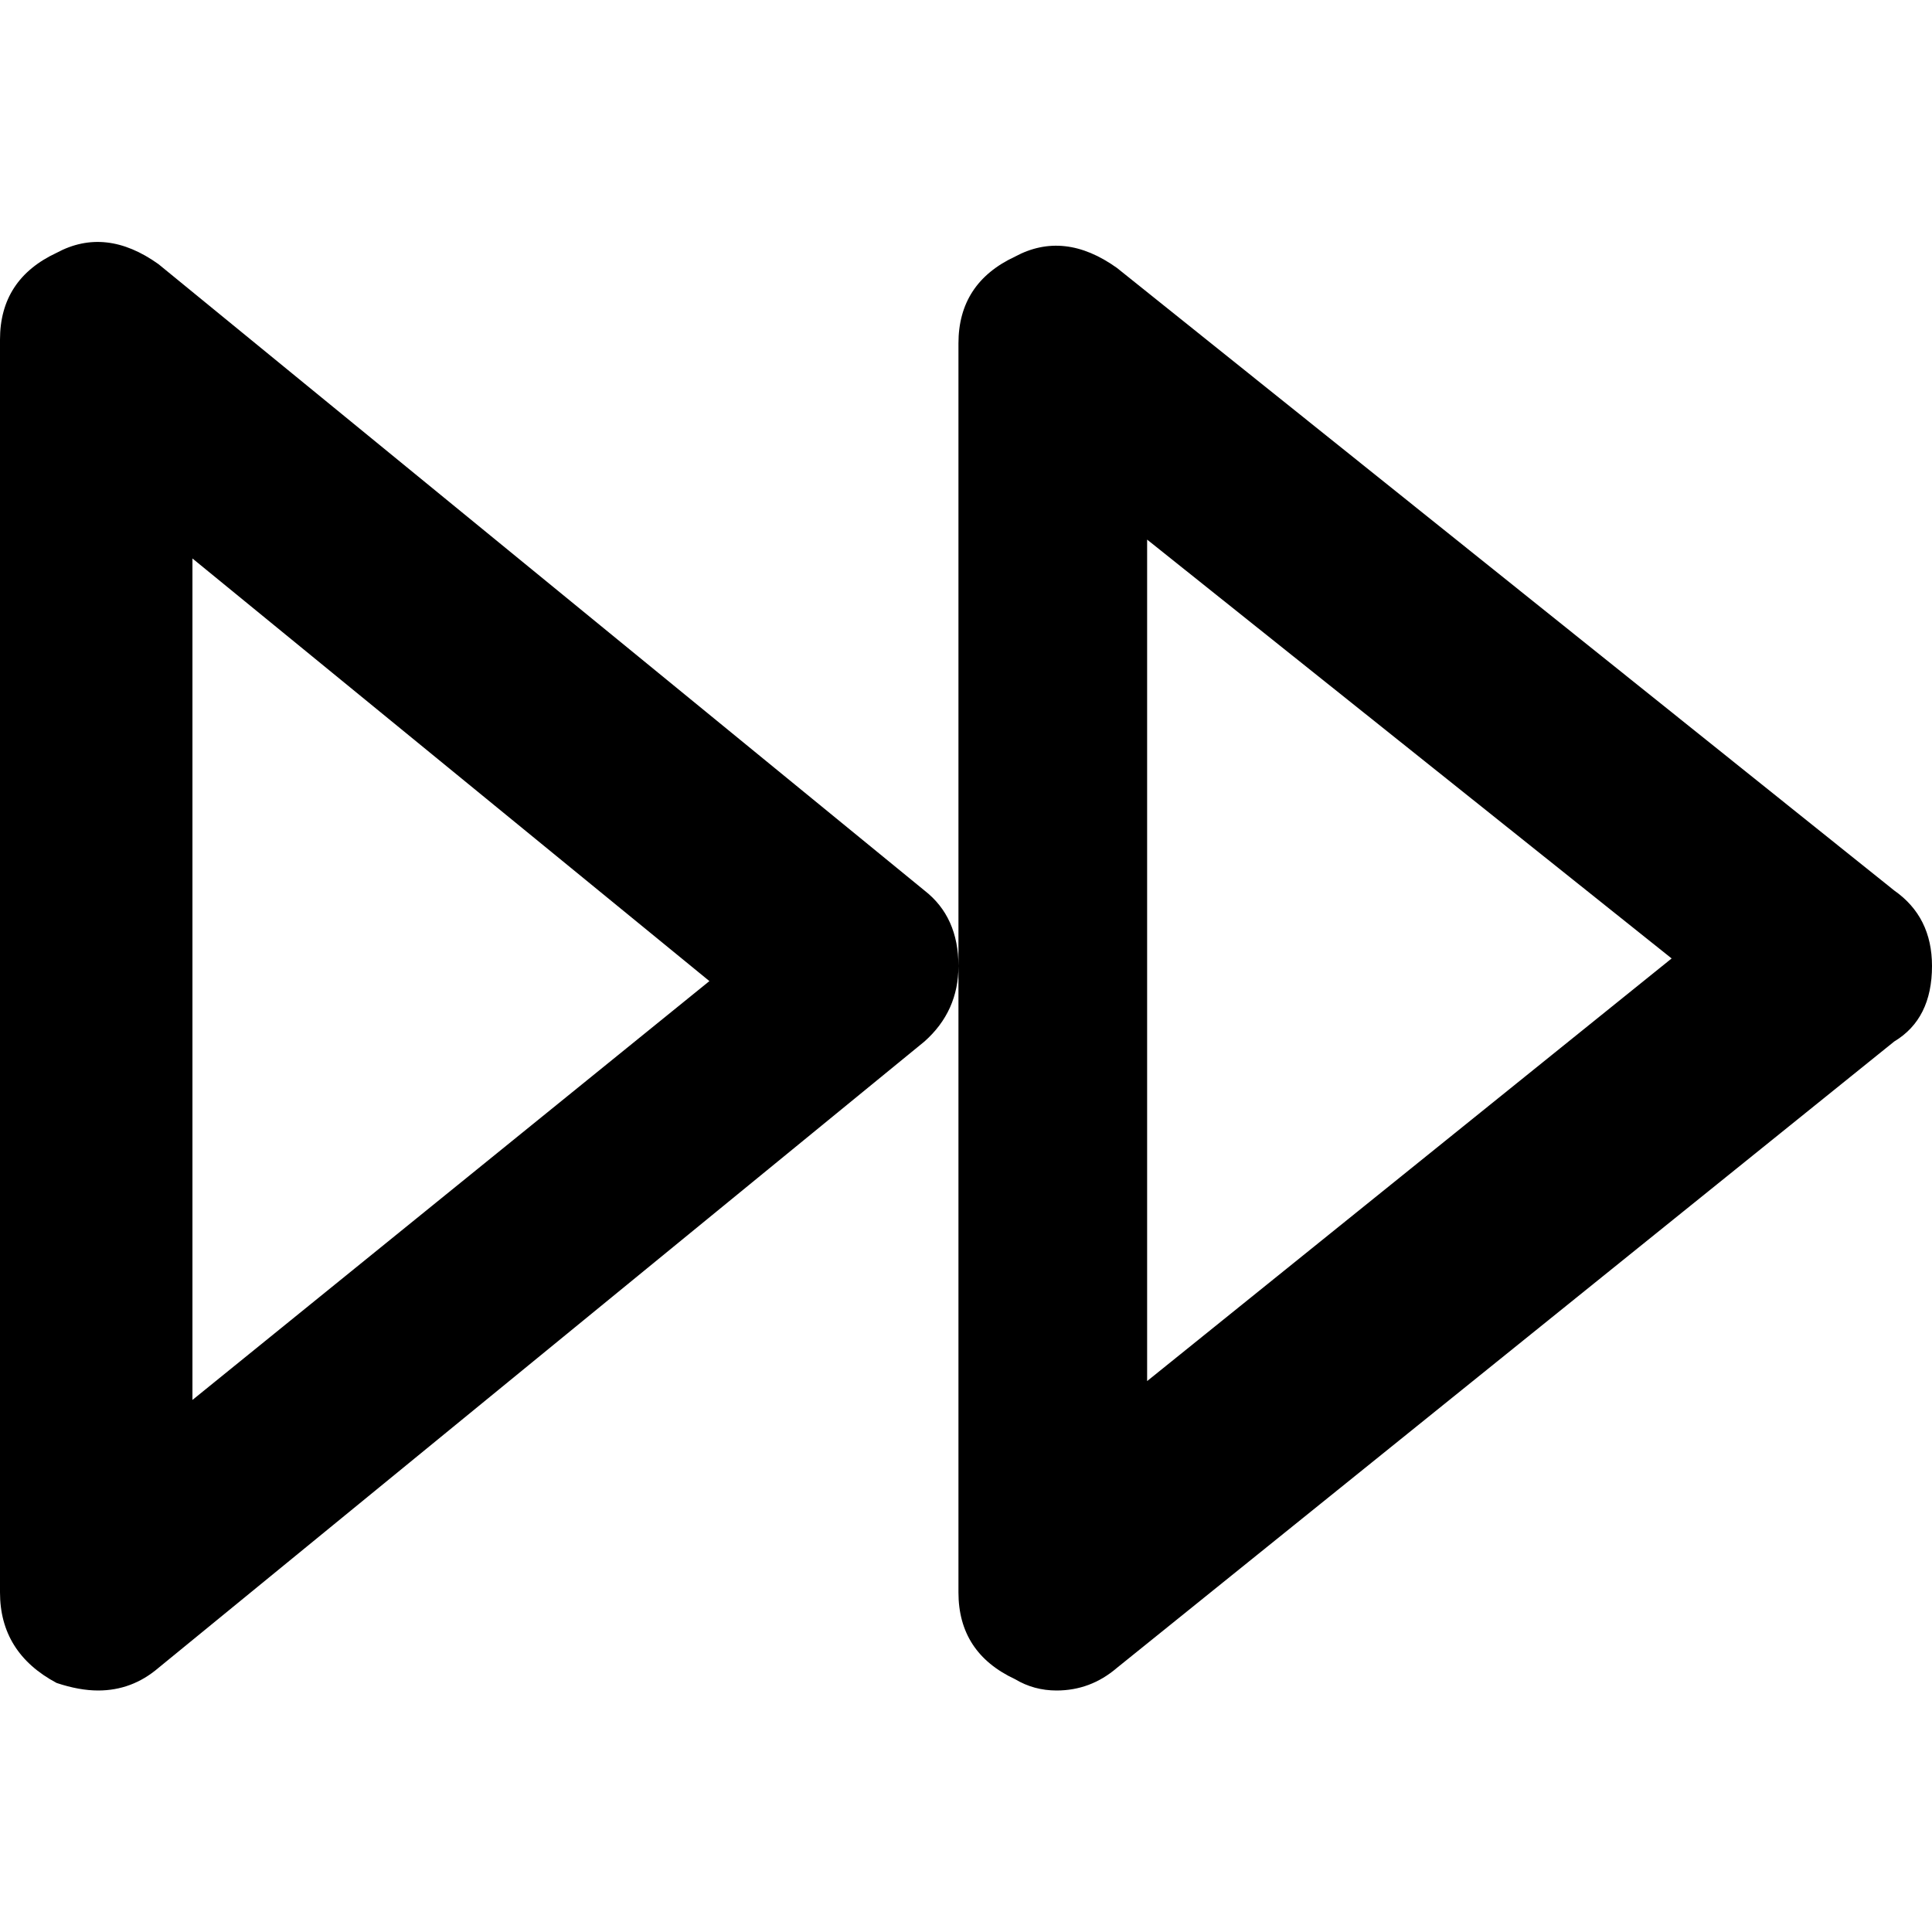 <svg xmlns="http://www.w3.org/2000/svg" viewBox="0 0 512 512">
	<path d="M280 448q-6 0-11-3-15-7-15-23V91q0-16 15-23 13-7 27 3l206 165q10 7 10 20 0 14-10 20L296 442q-7 6-16 6zm24-305v223l139-112zM26 448q-5 0-11-2-15-8-15-24V90q0-16 15-23 13-7 27 3l203 166q9 7 9 20 0 12-9 20L42 442q-7 6-16 6zm25-300v223l137-111z"/>
</svg>